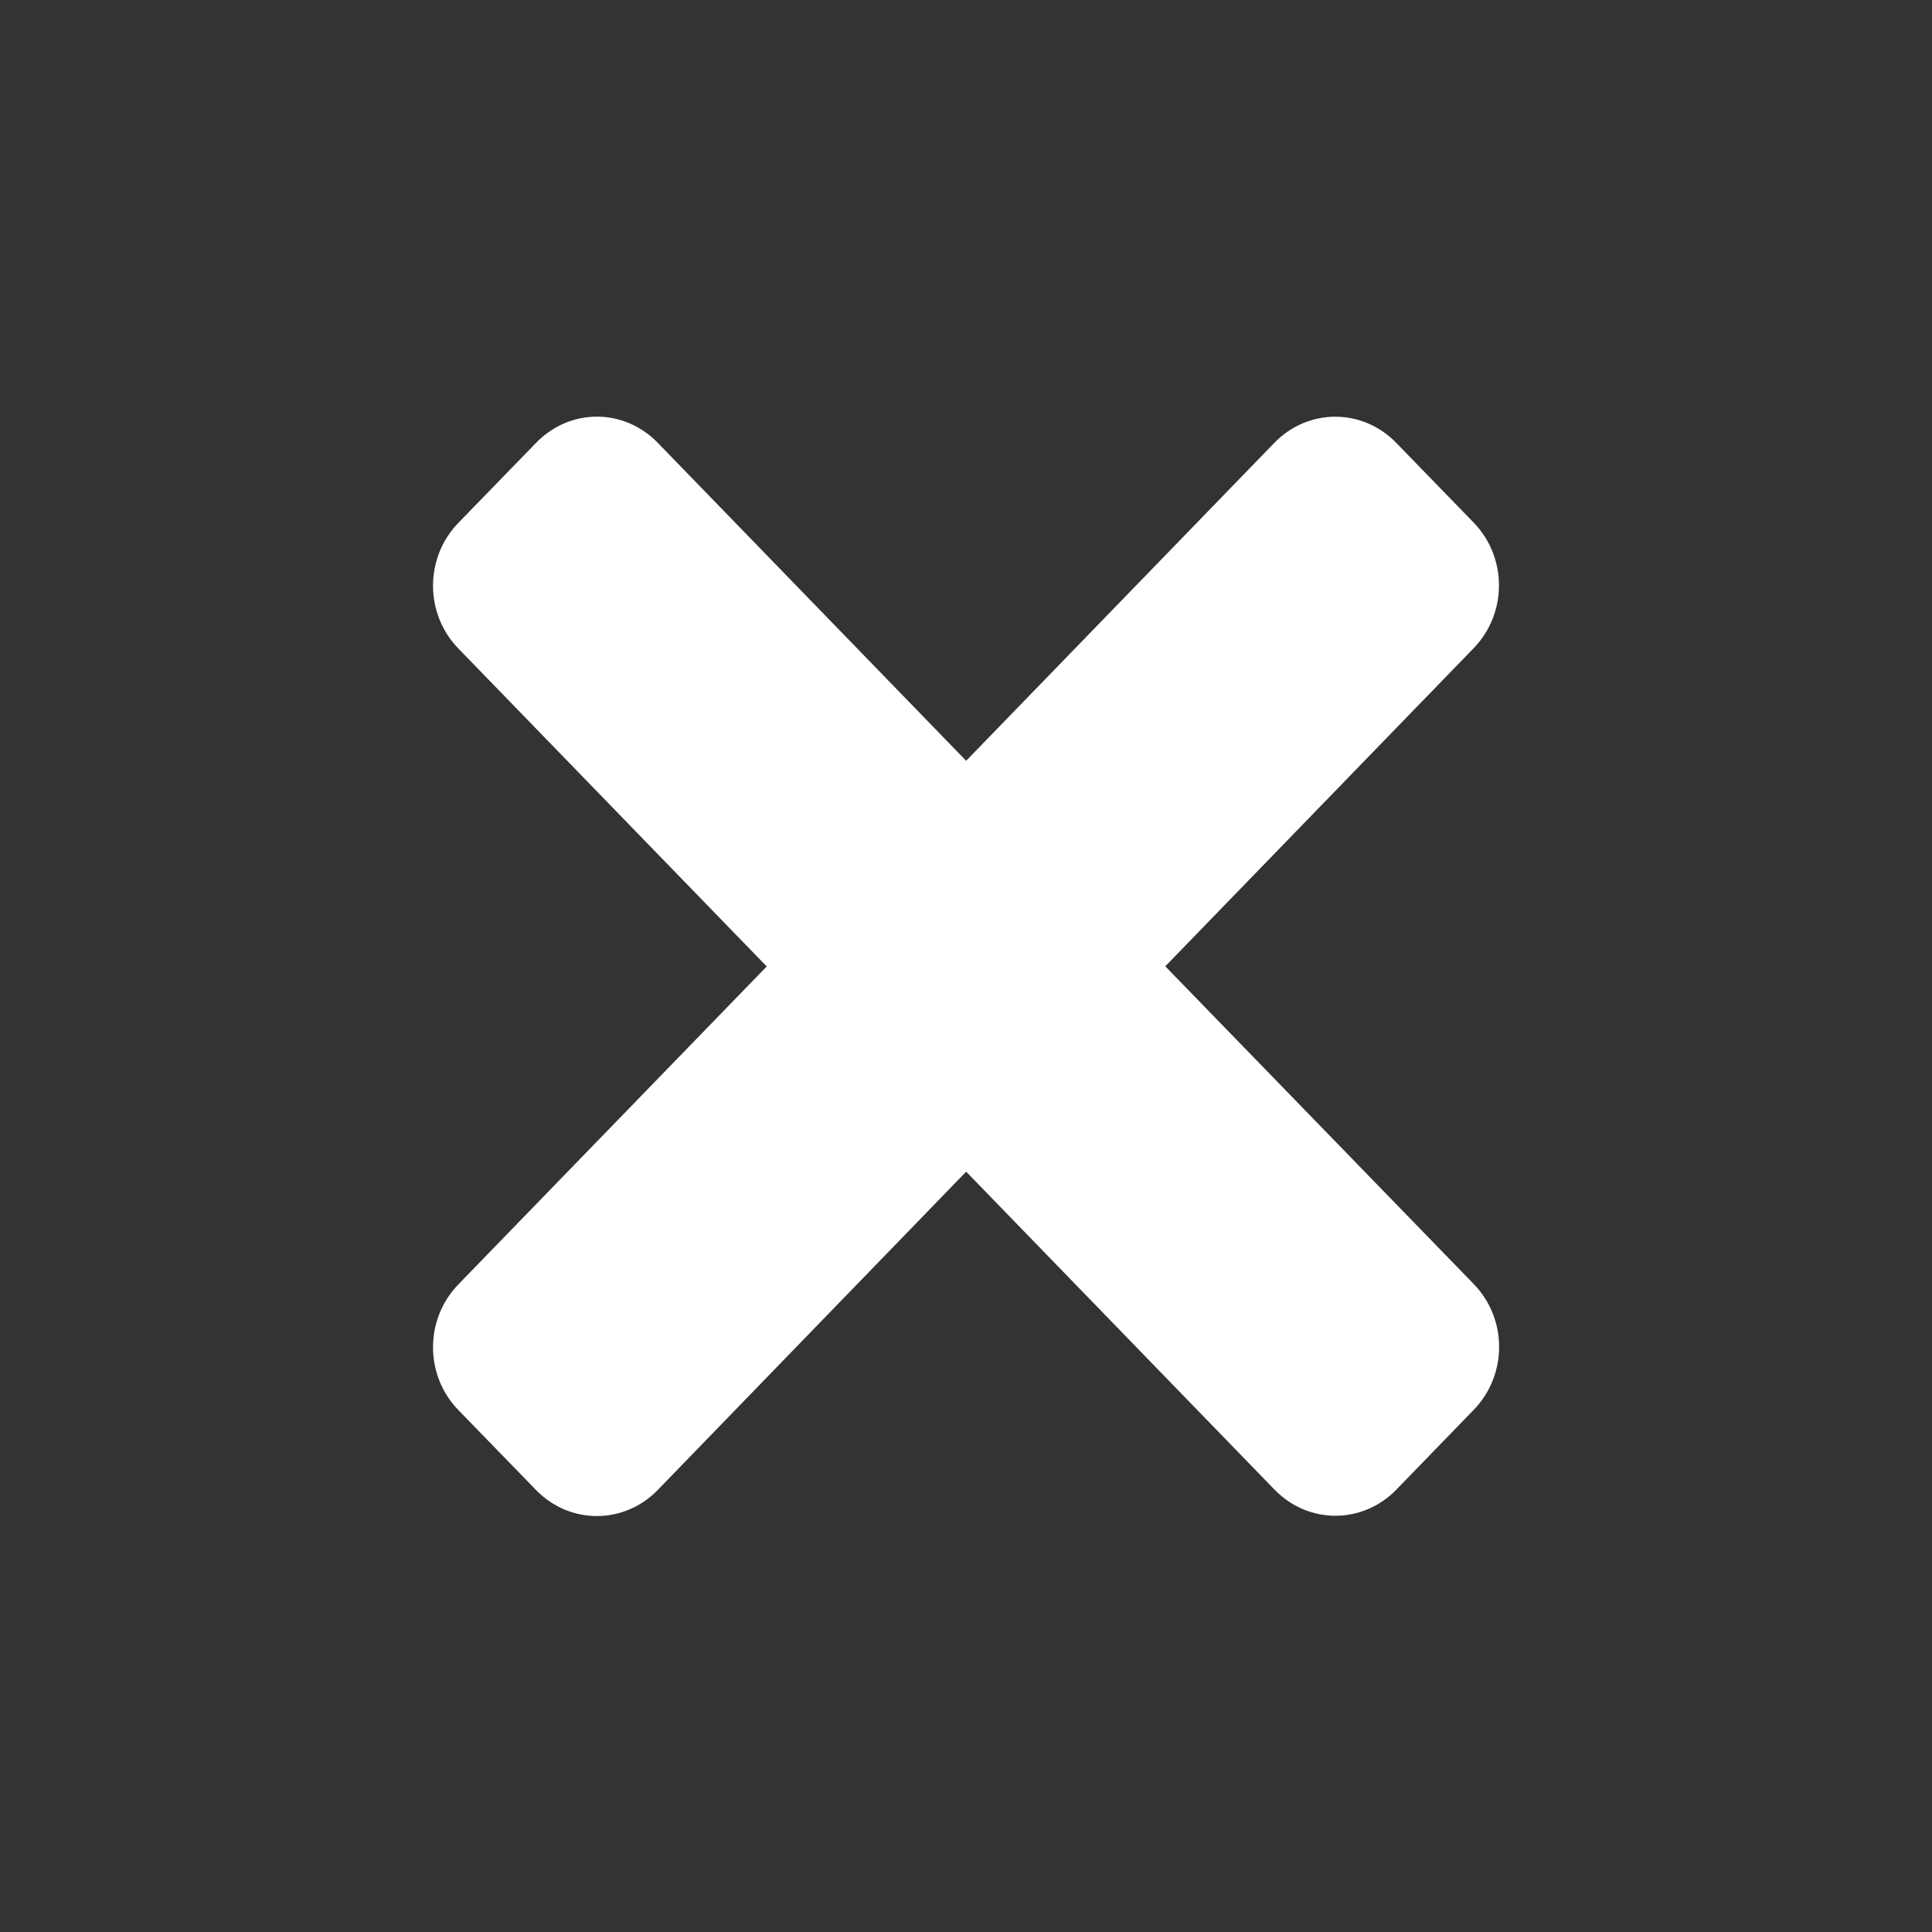 <?xml version="1.0" encoding="UTF-8" standalone="no"?>
<!-- Created with Inkscape (http://www.inkscape.org/) -->

<svg
   width="48"
   height="48"
   viewBox="0 0 12.7 12.7"
   version="1.1"
   id="svg1"
   inkscape:version="1.3.2 (1:1.3.2+202311252150+091e20ef0f)"
   sodipodi:docname="close.svg"
   inkscape:export-filename="close.png"
   inkscape:export-xdpi="96"
   inkscape:export-ydpi="96"
   xmlns:inkscape="http://www.inkscape.org/namespaces/inkscape"
   xmlns:sodipodi="http://sodipodi.sourceforge.net/DTD/sodipodi-0.dtd"
   xmlns="http://www.w3.org/2000/svg"
   xmlns:svg="http://www.w3.org/2000/svg">
  <rect x="0" y="0" width="12.7" height="12.7" fill="#333333" stroke="none"/>
  <sodipodi:namedview
     id="namedview1"
     pagecolor="#ffffff"
     bordercolor="#000000"
     borderopacity="0.25"
     inkscape:showpageshadow="2"
     inkscape:pageopacity="0.0"
     inkscape:pagecheckerboard="true"
     inkscape:deskcolor="#d1d1d1"
     inkscape:document-units="mm"
     inkscape:zoom="19.029842"
     inkscape:cx="25.617659"
     inkscape:cy="24.067462"
     inkscape:window-width="1916"
     inkscape:window-height="1168"
     inkscape:window-x="0"
     inkscape:window-y="0"
     inkscape:window-maximized="1"
     inkscape:current-layer="layer1" />
  <defs
     id="defs1" />
  <g
     inkscape:label="Слой 1"
     inkscape:groupmode="layer"
     id="layer1">
    <path
       id="rect13"
       style="font-variation-settings:normal;opacity:1;vector-effect:none;fill:#ffffff;fill-opacity:1;stroke:none;stroke-width:0.638;stroke-linecap:butt;stroke-linejoin:miter;stroke-miterlimit:4;stroke-dasharray:none;stroke-dashoffset:0;stroke-opacity:0.56;-inkscape-stroke:none;stop-color:#000000;stop-opacity:1"
       d="m 3.923,2.739 c -0.145,1.6e-5 -0.289,0.058 -0.4,0.173 l -0.51,0.525 c -0.222,0.229 -0.222,0.597 0,0.826 l 2.027,2.09 -2.027,2.09 c -0.222,0.229 -0.222,0.597 0,0.826 l 0.51,0.525 c 0.222,0.229 0.579,0.229 0.801,-4e-6 L 6.351,7.702 8.378,9.792 c 0.222,0.229 0.579,0.229 0.801,-2e-6 l 0.509,-0.525 c 0.222,-0.229 0.222,-0.597 0,-0.826 L 7.66,6.352 9.687,4.261 c 0.222,-0.229 0.222,-0.597 0,-0.826 L 9.178,2.911 c -0.222,-0.229 -0.579,-0.229 -0.801,2e-6 L 6.351,5.001 4.324,2.911 c -0.111,-0.114 -0.256,-0.173 -0.401,-0.172 z" />
  </g>
</svg>
